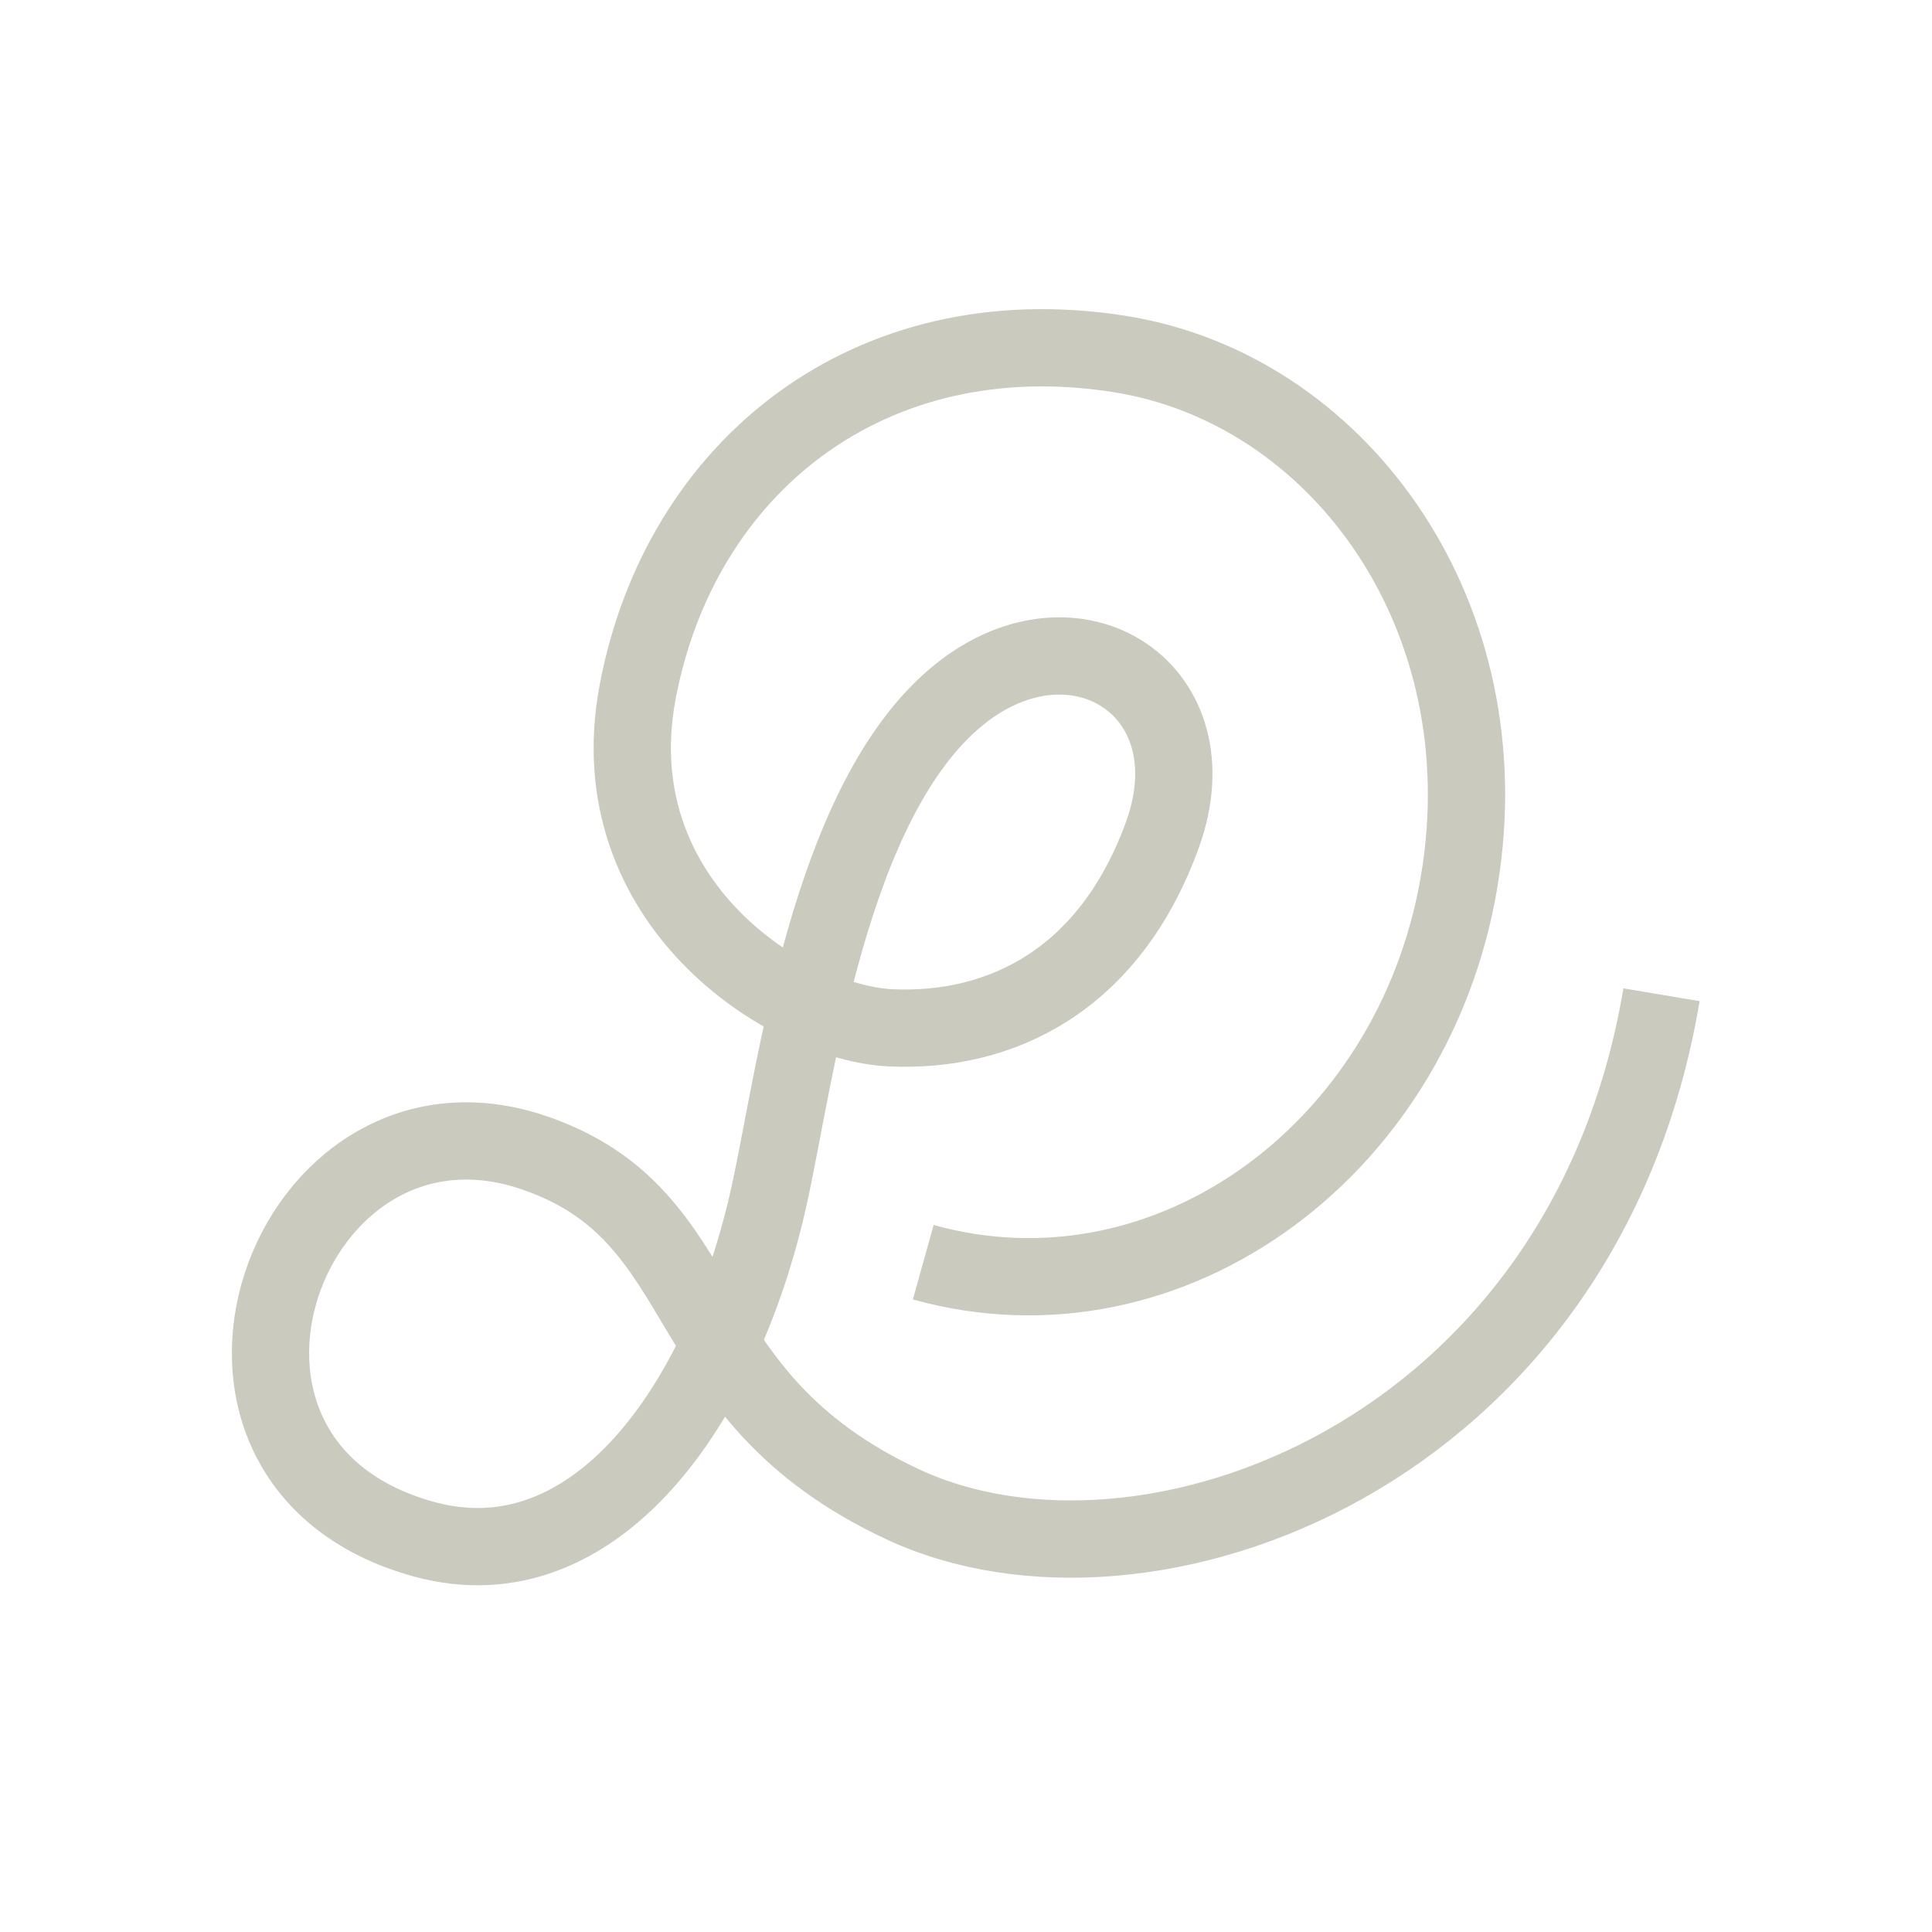 <svg width="24" height="24" viewBox="0 0 25 24" xmlns="http://www.w3.org/2000/svg" fill="none" class="ml-3 mr-3 fx--no-shrink"><path d="M11.947 15.833C15.157 16.728 18.395 14.327 18.908 10.736C19.39 7.357 17.266 4.513 14.476 4.079C11.252 3.575 8.799 5.539 8.25 8.46C7.742 11.177 10.185 12.739 11.528 12.8C12.946 12.865 14.356 12.188 15.04 10.307C15.724 8.426 13.922 7.276 12.417 8.484C10.718 9.848 10.293 13.441 9.951 14.978C9.35 17.691 7.688 20.022 5.485 19.417C1.867 18.422 3.71 13.328 6.907 14.415C9.319 15.236 8.644 17.549 11.684 18.967C14.824 20.431 20.499 18.332 21.5 12.372" stroke-miterlimit="10" stroke="#CACABE"></path></svg>